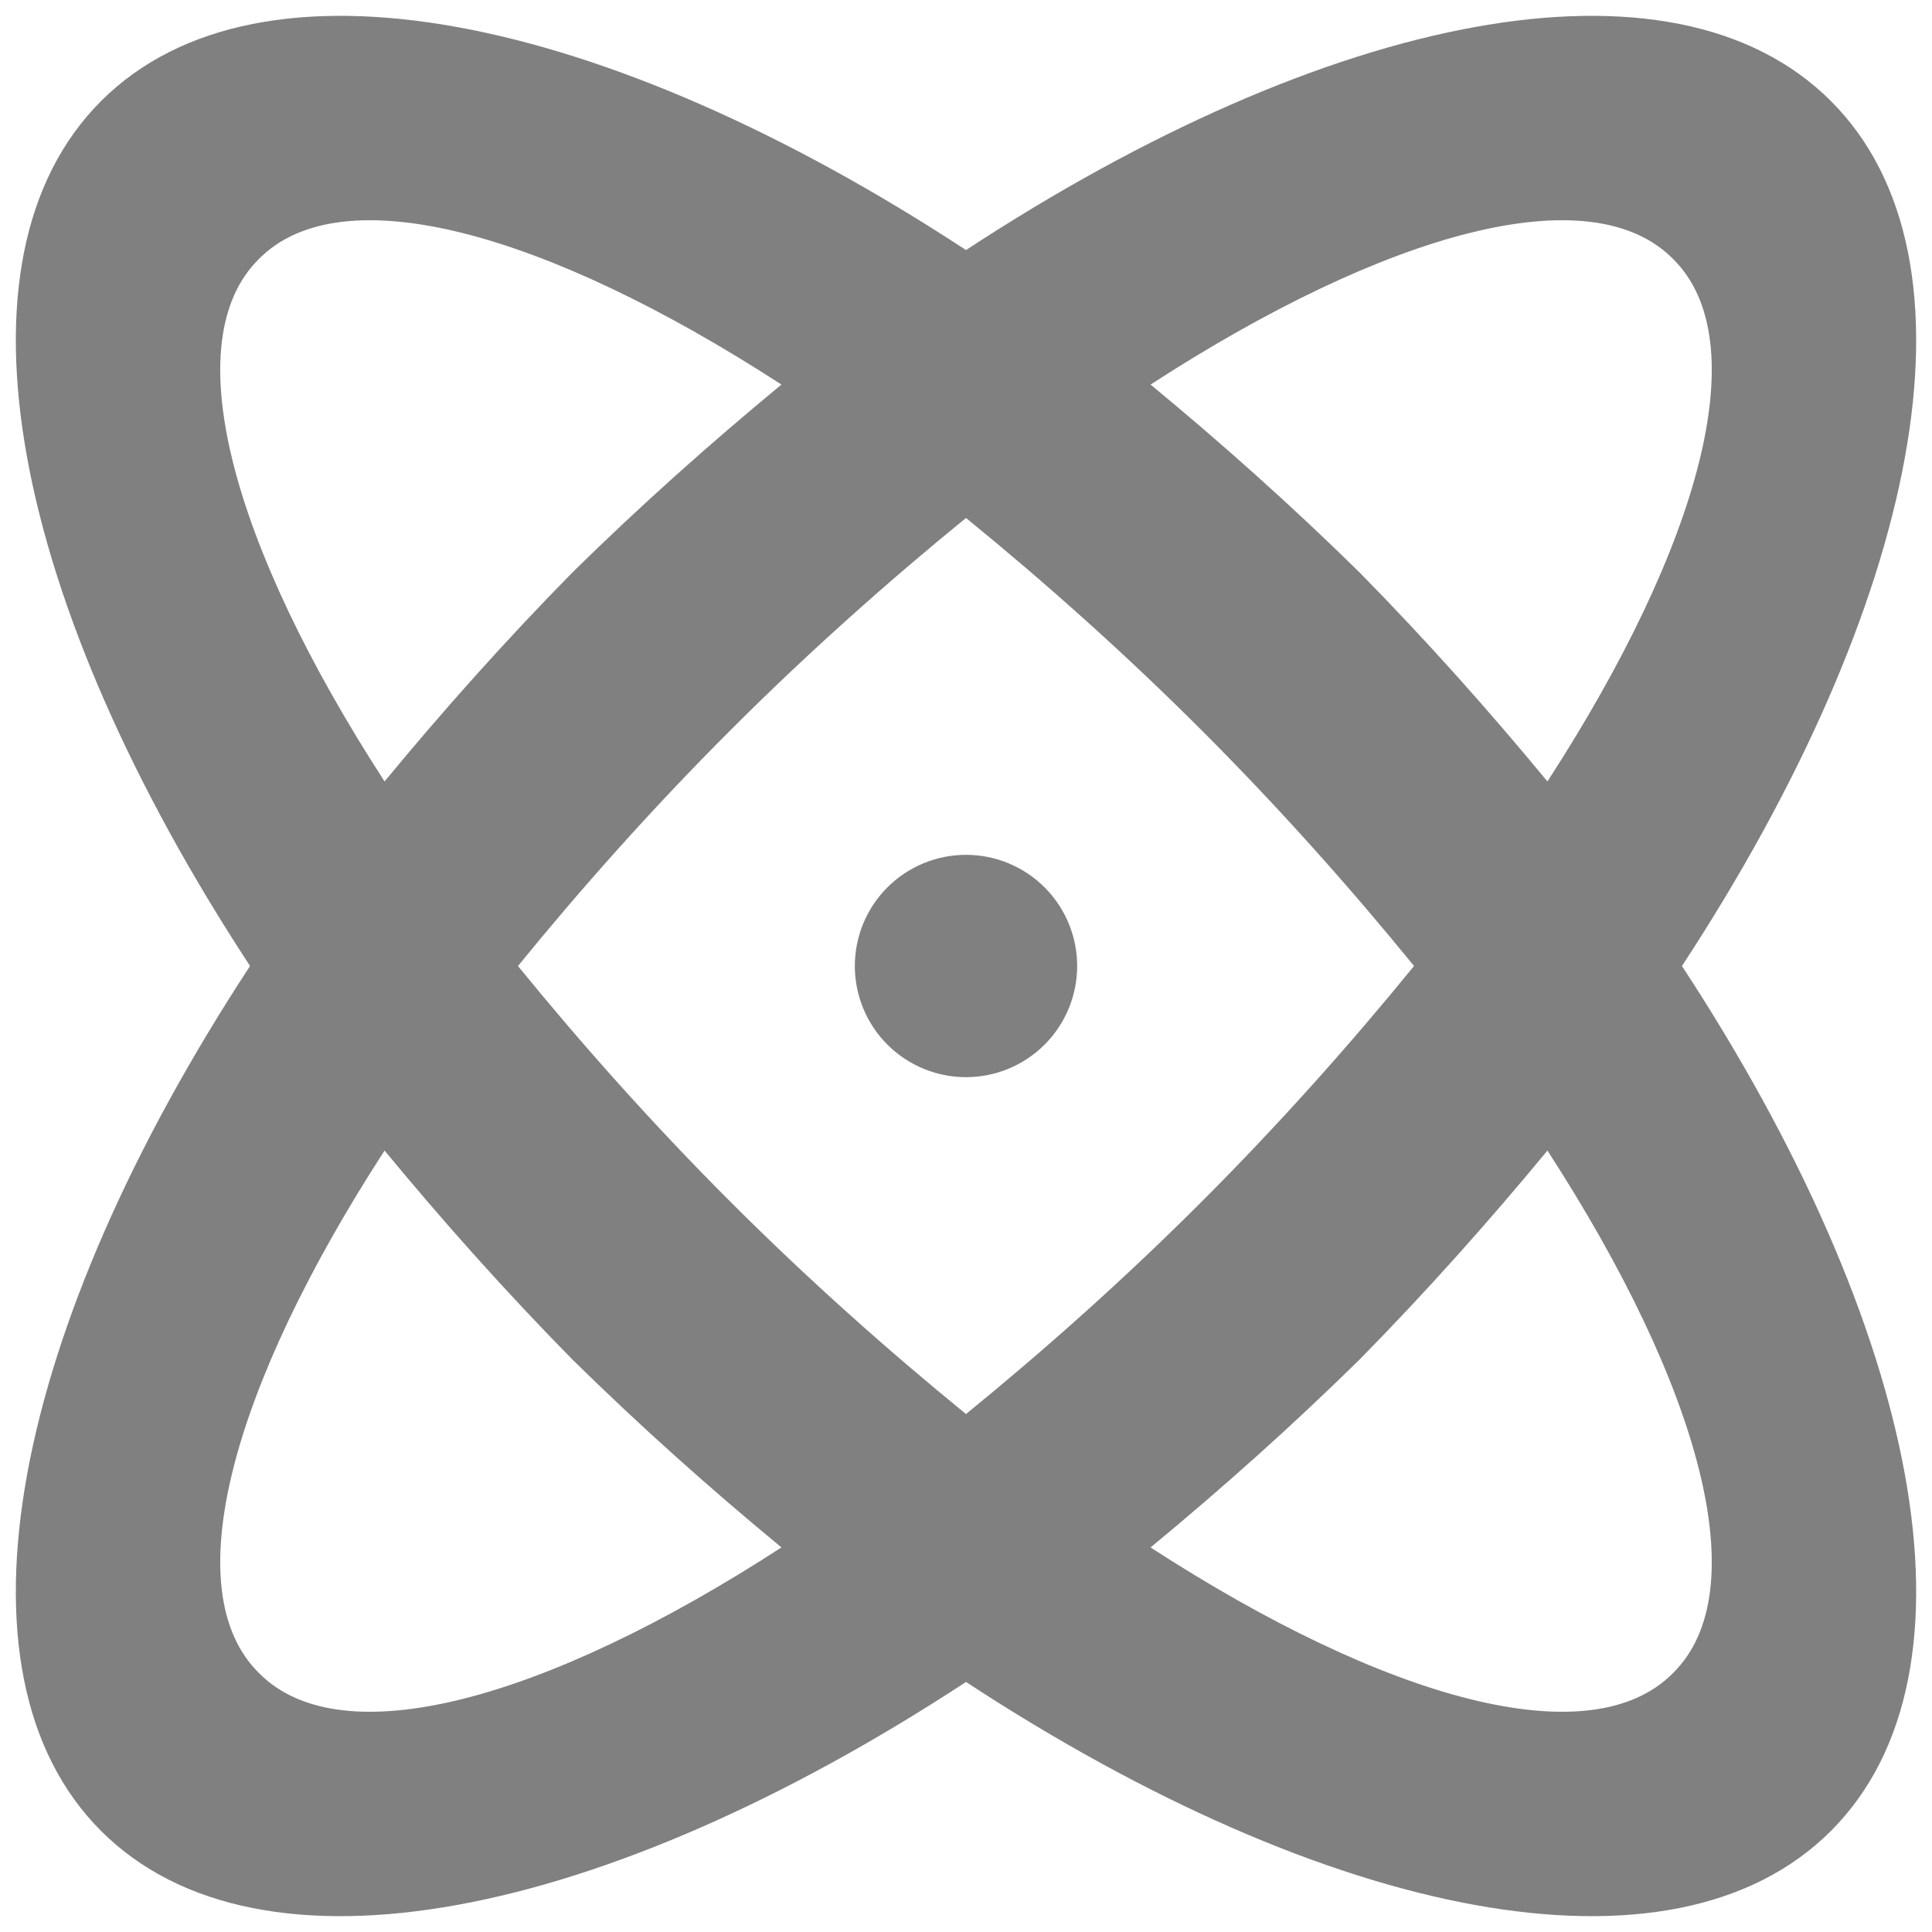 <svg width="61" height="61" viewBox="0 0 61 61" fill='' xmlns="http://www.w3.org/2000/svg"  >
<path d="M30.5 26.99C31.431 26.99 32.324 27.36 32.982 28.018C33.64 28.676 34.01 29.569 34.01 30.5C34.01 31.431 33.64 32.324 32.982 32.982C32.324 33.64 31.431 34.01 30.5 34.01C29.569 34.01 28.676 33.64 28.018 32.982C27.36 32.324 26.99 31.431 26.99 30.5C26.99 29.569 27.36 28.676 28.018 28.018C28.676 27.36 29.569 26.99 30.5 26.99ZM3.191 3.191C8.211 -1.828 19.092 0.418 30.5 7.895C41.908 0.418 52.789 -1.828 57.809 3.191C62.828 8.211 60.582 19.092 53.105 30.5C60.582 41.908 62.828 52.789 57.809 57.809C52.789 62.828 41.908 60.582 30.5 53.105C19.092 60.582 8.211 62.828 3.191 57.809C-1.828 52.789 0.418 41.908 7.895 30.5C0.418 19.092 -1.828 8.211 3.191 3.191ZM42.926 18.074C45.067 20.25 47.033 22.462 48.858 24.673C53.702 17.197 55.457 10.773 52.824 8.176C50.227 5.543 43.803 7.298 36.327 12.142C38.538 13.967 40.749 15.933 42.926 18.074ZM18.074 42.926C15.933 40.749 13.967 38.538 12.142 36.327C7.298 43.803 5.543 50.227 8.176 52.824C10.773 55.457 17.197 53.702 24.673 48.858C22.462 47.033 20.25 45.067 18.074 42.926ZM8.176 8.176C5.543 10.773 7.298 17.197 12.142 24.673C13.967 22.462 15.933 20.25 18.074 18.074C20.25 15.933 22.462 13.967 24.673 12.142C17.197 7.298 10.773 5.543 8.176 8.176ZM23.059 37.941C25.516 40.398 28.043 42.645 30.5 44.646C32.957 42.645 35.484 40.398 37.941 37.941C40.398 35.484 42.645 32.957 44.646 30.5C42.645 28.043 40.398 25.516 37.941 23.059C35.484 20.602 32.957 18.355 30.5 16.354C28.043 18.355 25.516 20.602 23.059 23.059C20.602 25.516 18.355 28.043 16.354 30.5C18.355 32.957 20.602 35.484 23.059 37.941ZM52.824 52.824C55.457 50.227 53.702 43.803 48.858 36.327C47.033 38.538 45.067 40.749 42.926 42.926C40.749 45.067 38.538 47.033 36.327 48.858C43.803 53.702 50.227 55.457 52.824 52.824Z" fill="gray"/>
</svg>
